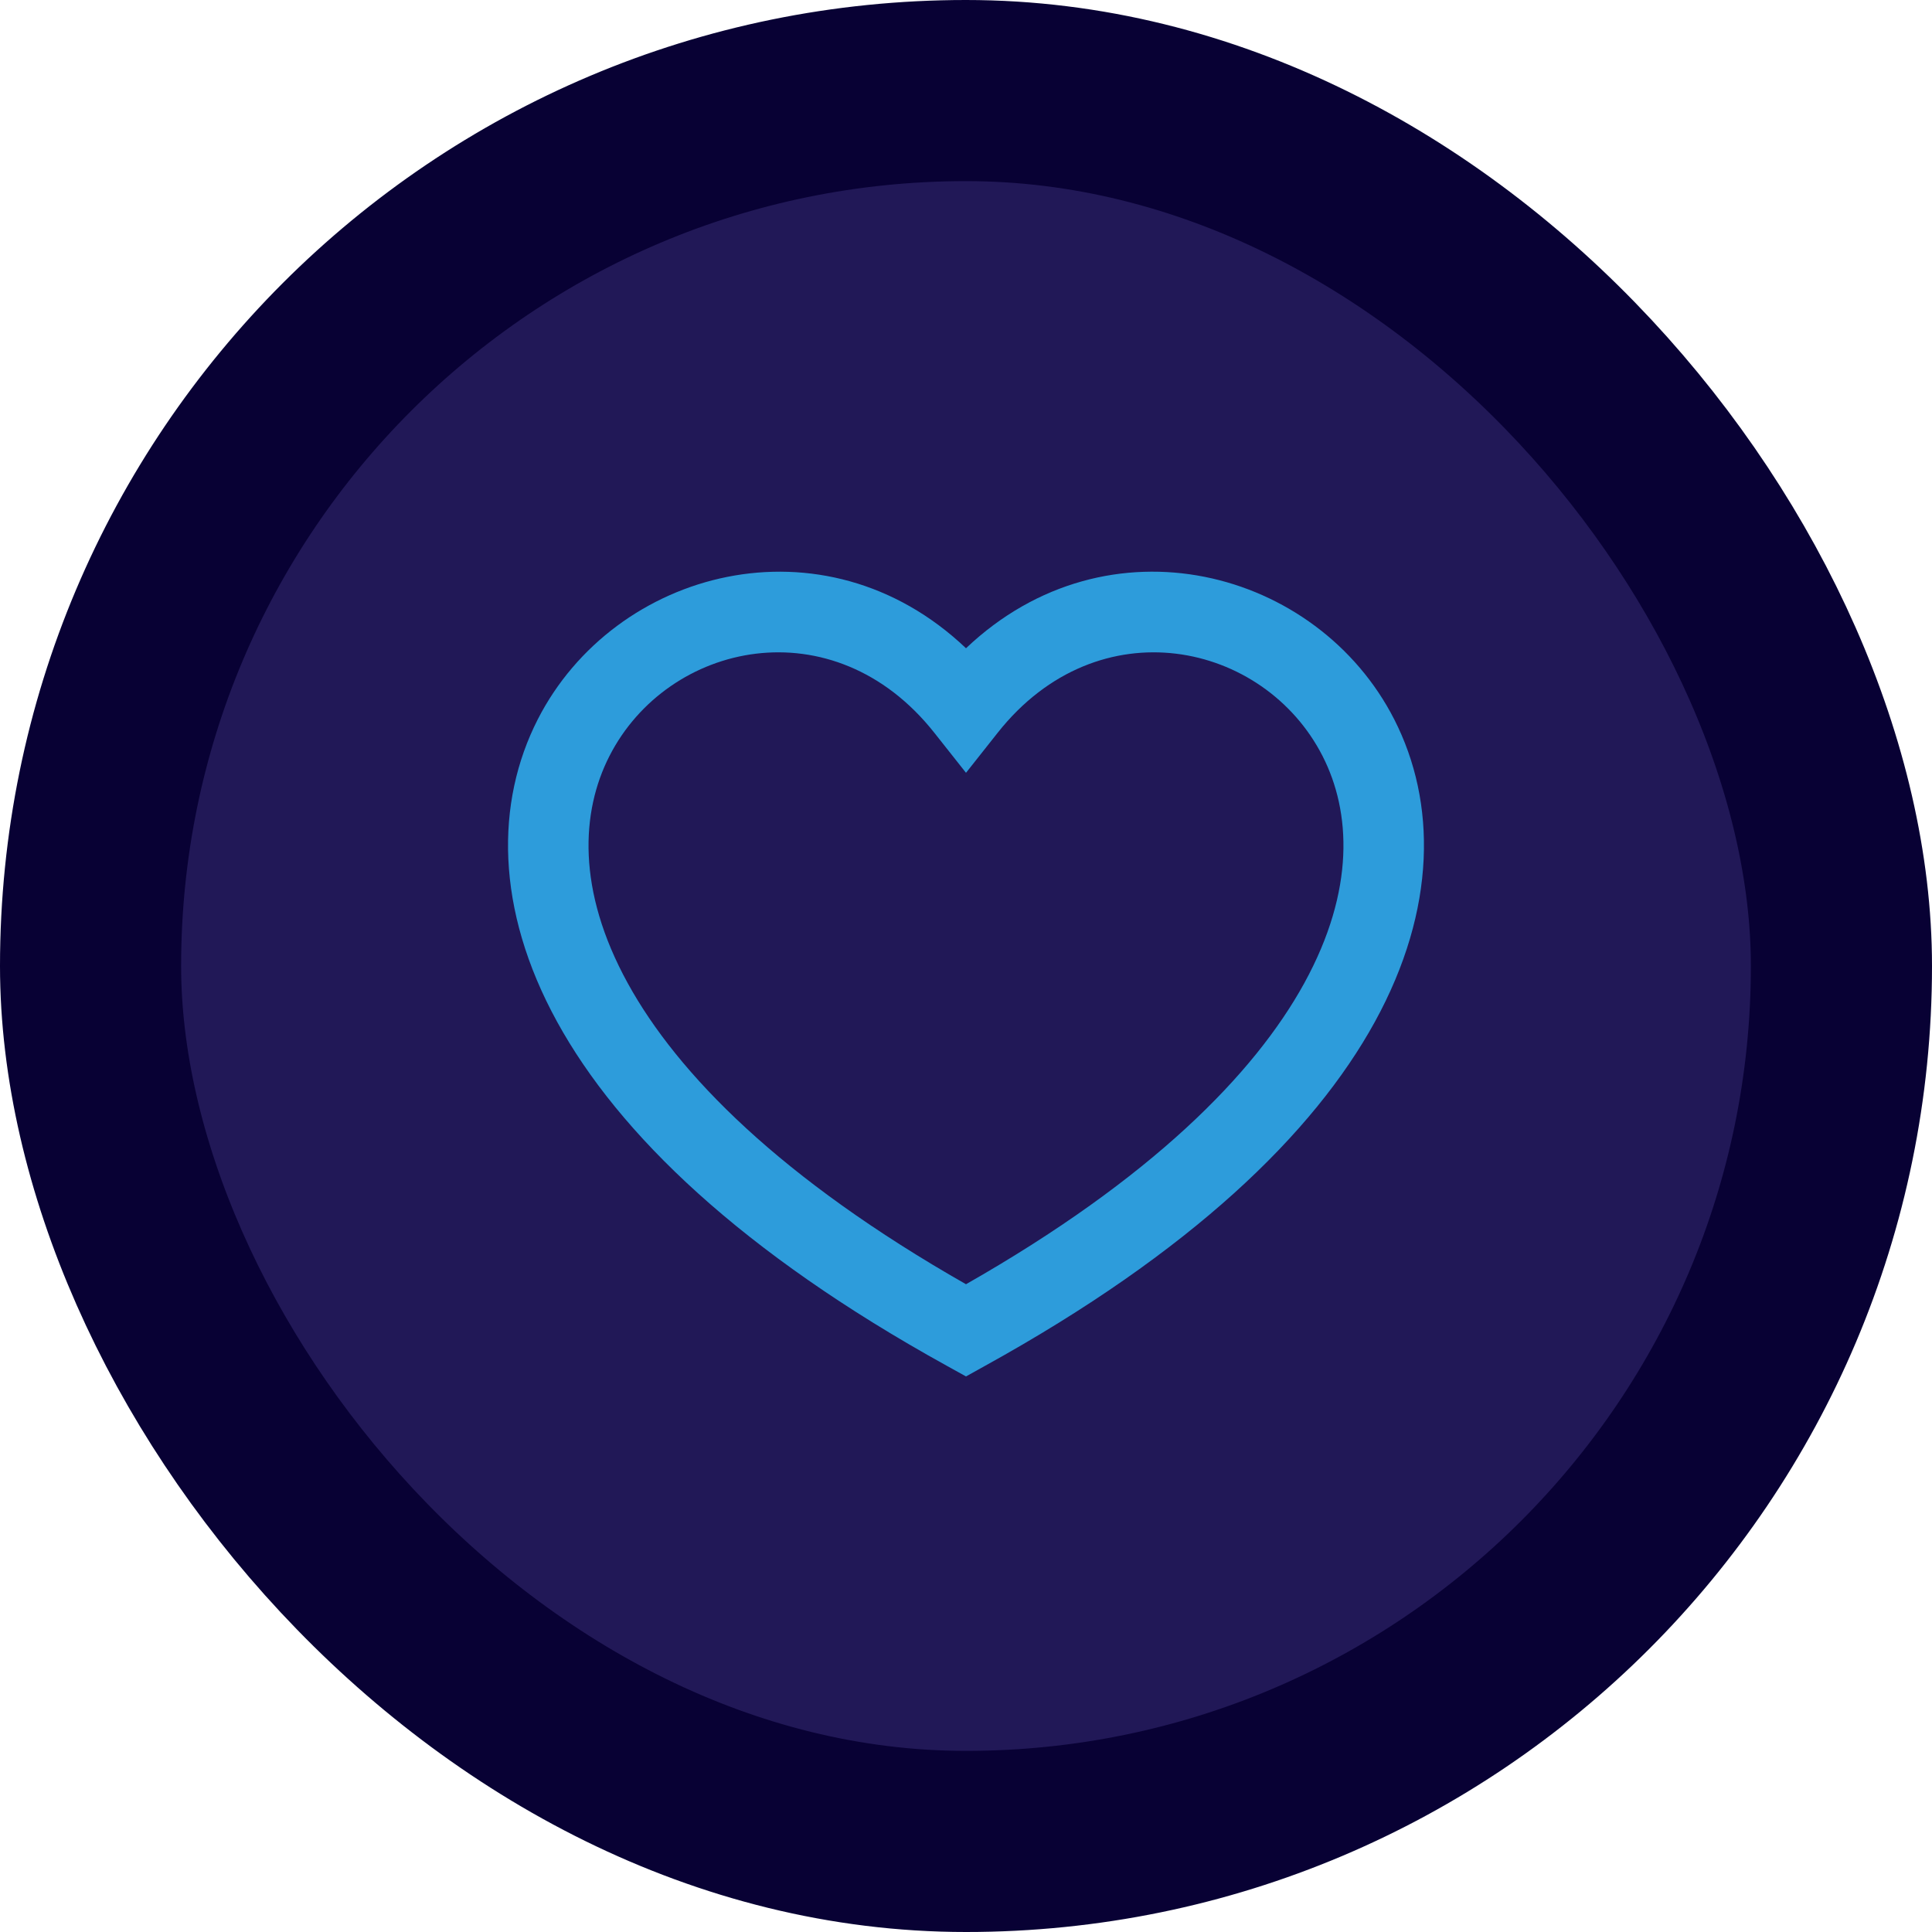 <svg width="32" height="32" viewBox="0 0 32 32" fill="none" xmlns="http://www.w3.org/2000/svg">
<rect x="1.5" y="1.5" width="29" height="29" rx="14.5" fill="#211857"/>
<path fill-rule="evenodd" clip-rule="evenodd" d="M16 21.271C12.934 19.525 11.224 17.79 10.397 16.284C9.55 14.742 9.624 13.444 10.094 12.523C11.059 10.629 13.804 10.023 15.477 12.139L16 12.8L16.523 12.139C18.195 10.023 20.941 10.629 21.906 12.523C22.376 13.444 22.449 14.742 21.603 16.284C20.776 17.79 19.066 19.525 16 21.271ZM16 10.737C13.647 8.502 10.176 9.426 8.906 11.917C8.209 13.285 8.199 15.052 9.228 16.925C10.248 18.782 12.28 20.742 15.677 22.619L16 22.798L16.322 22.619C19.72 20.742 21.752 18.782 22.772 16.925C23.8 15.052 23.791 13.285 23.094 11.917C21.824 9.425 18.353 8.502 16 10.737Z" fill="#2D9CDB"/>
<rect x="1.5" y="1.5" width="29" height="29" rx="14.5" stroke="#080134" stroke-width="3"/>
</svg>
